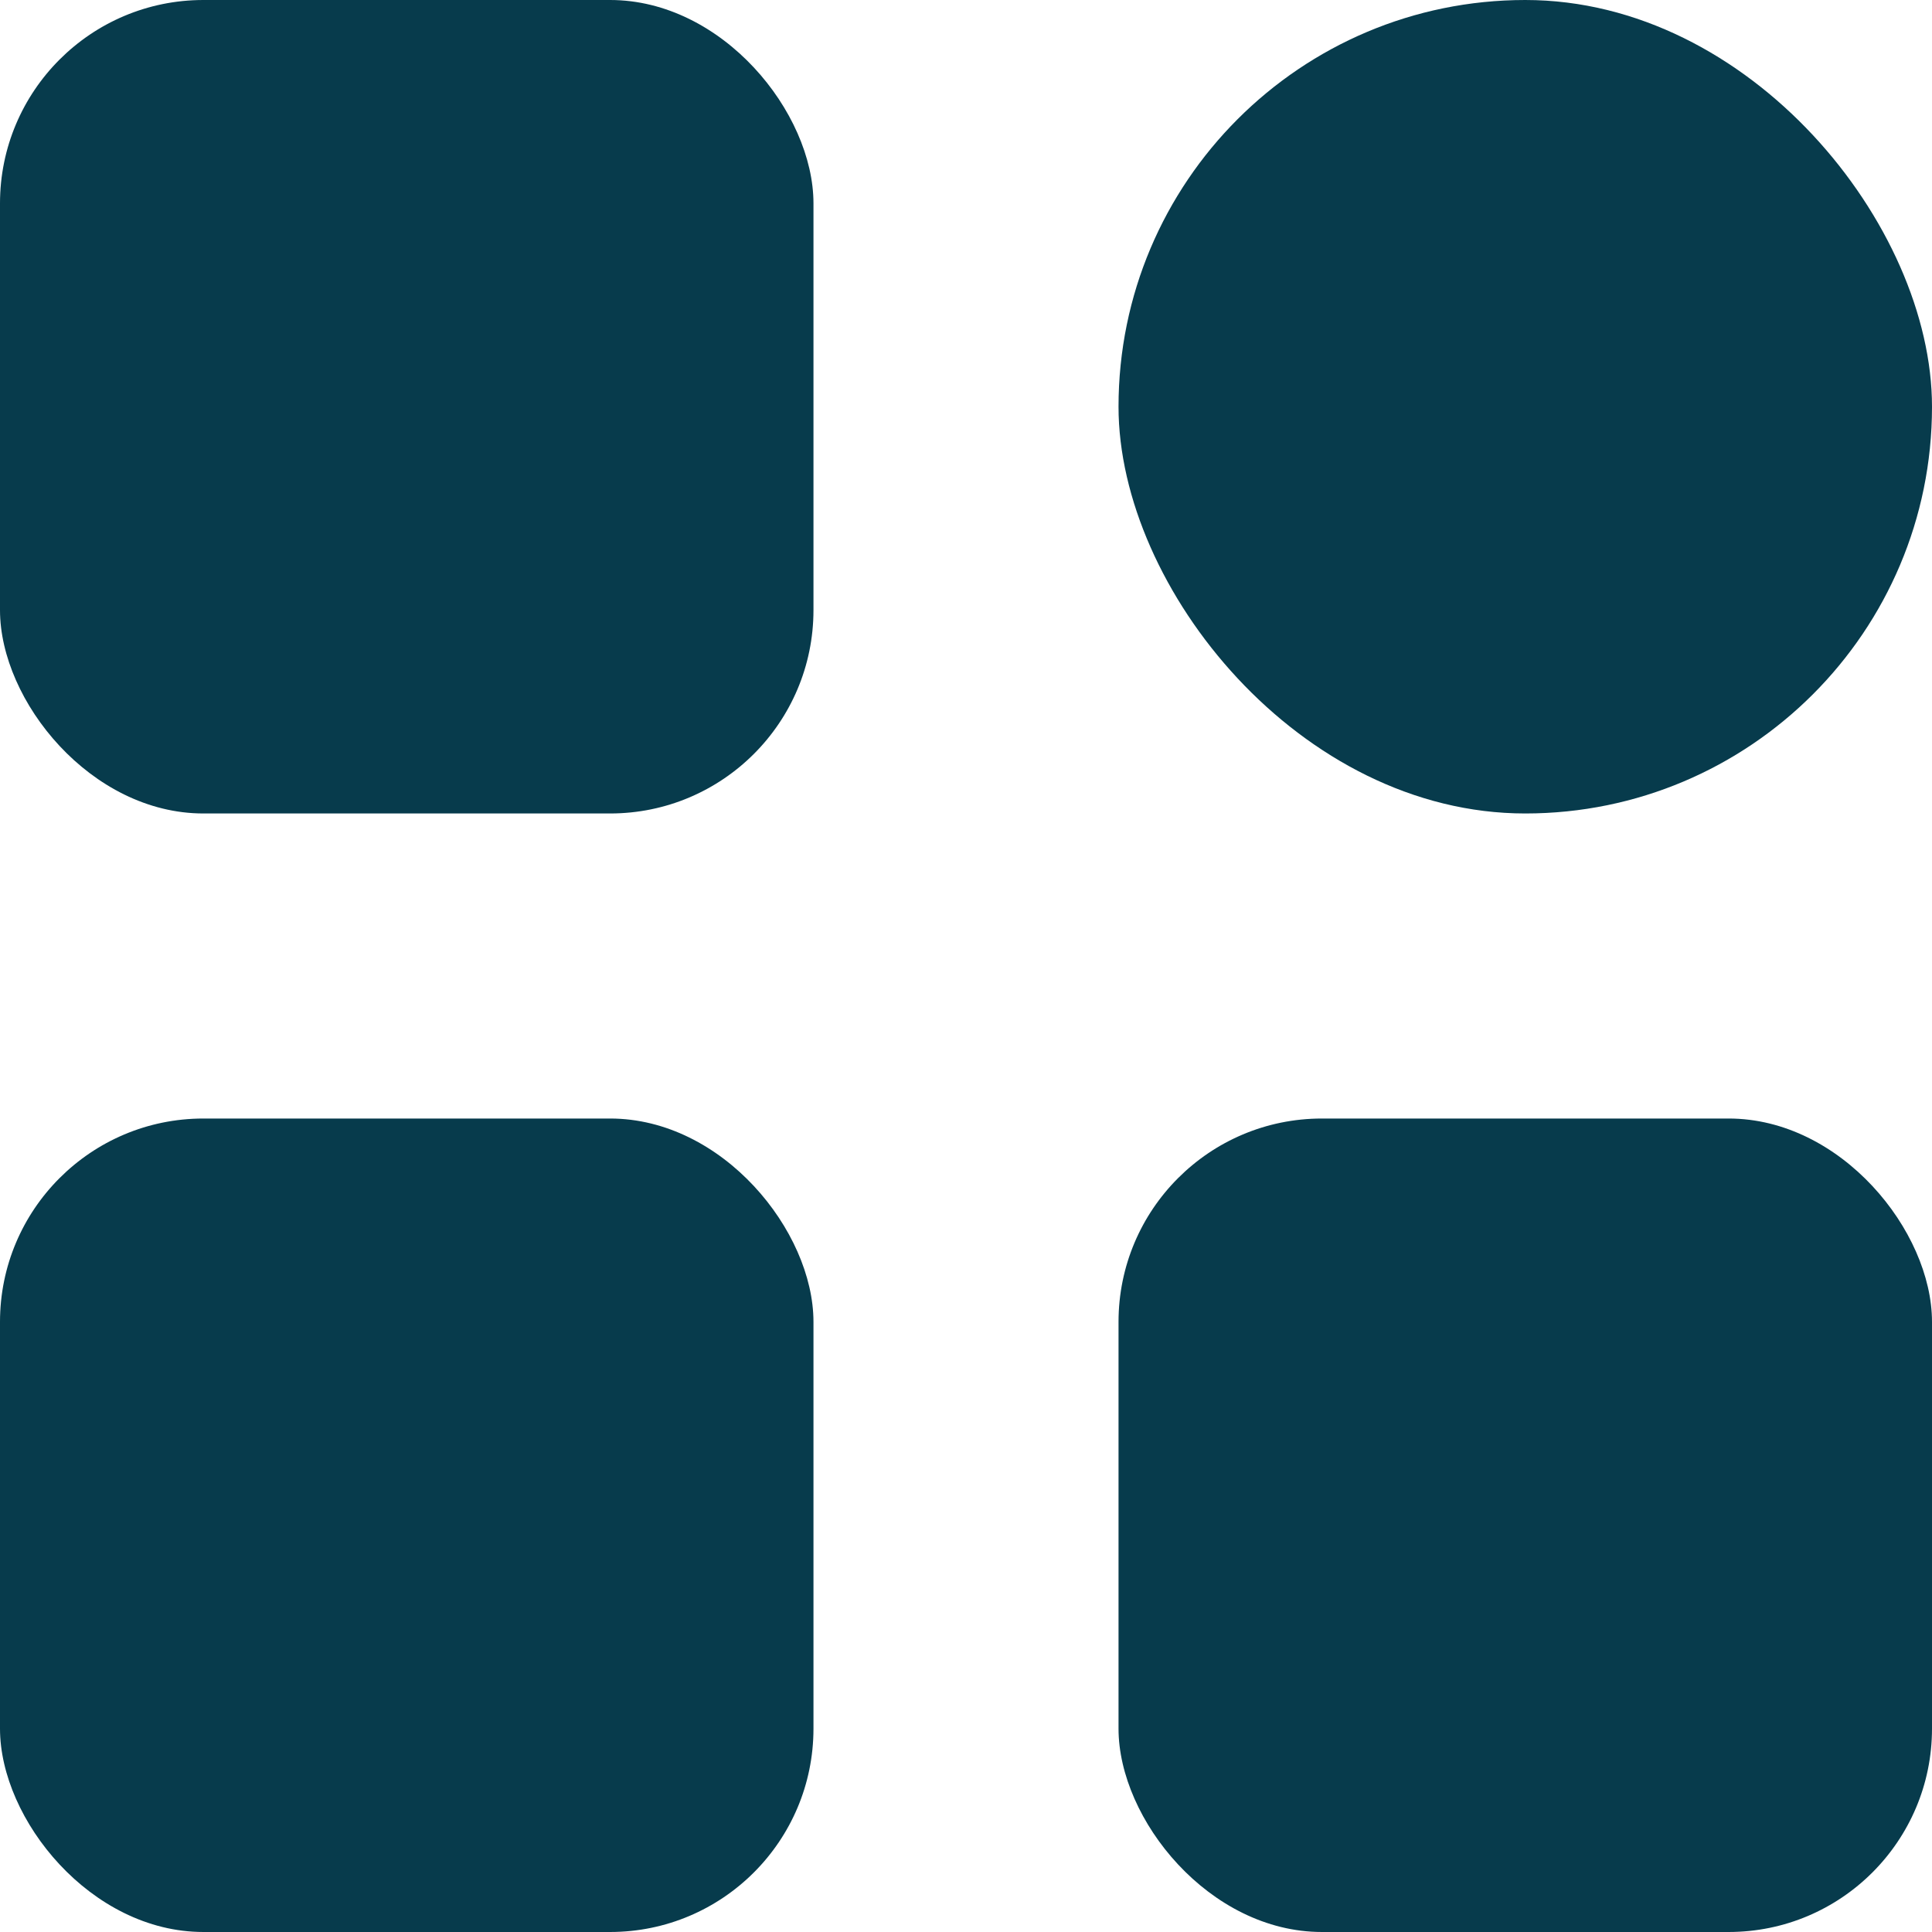 <svg width="19" height="19" viewBox="0 0 19 19" fill="none" xmlns="http://www.w3.org/2000/svg">
<rect width="8" height="8" rx="2" fill="#073B4C"/>
<rect x="11" width="8" height="8" rx="4" fill="#073B4C"/>
<rect y="11" width="8" height="8" rx="2" fill="#073B4C"/>
<rect x="11" y="11" width="8" height="8" rx="2" fill="#073B4C"/>
</svg>
